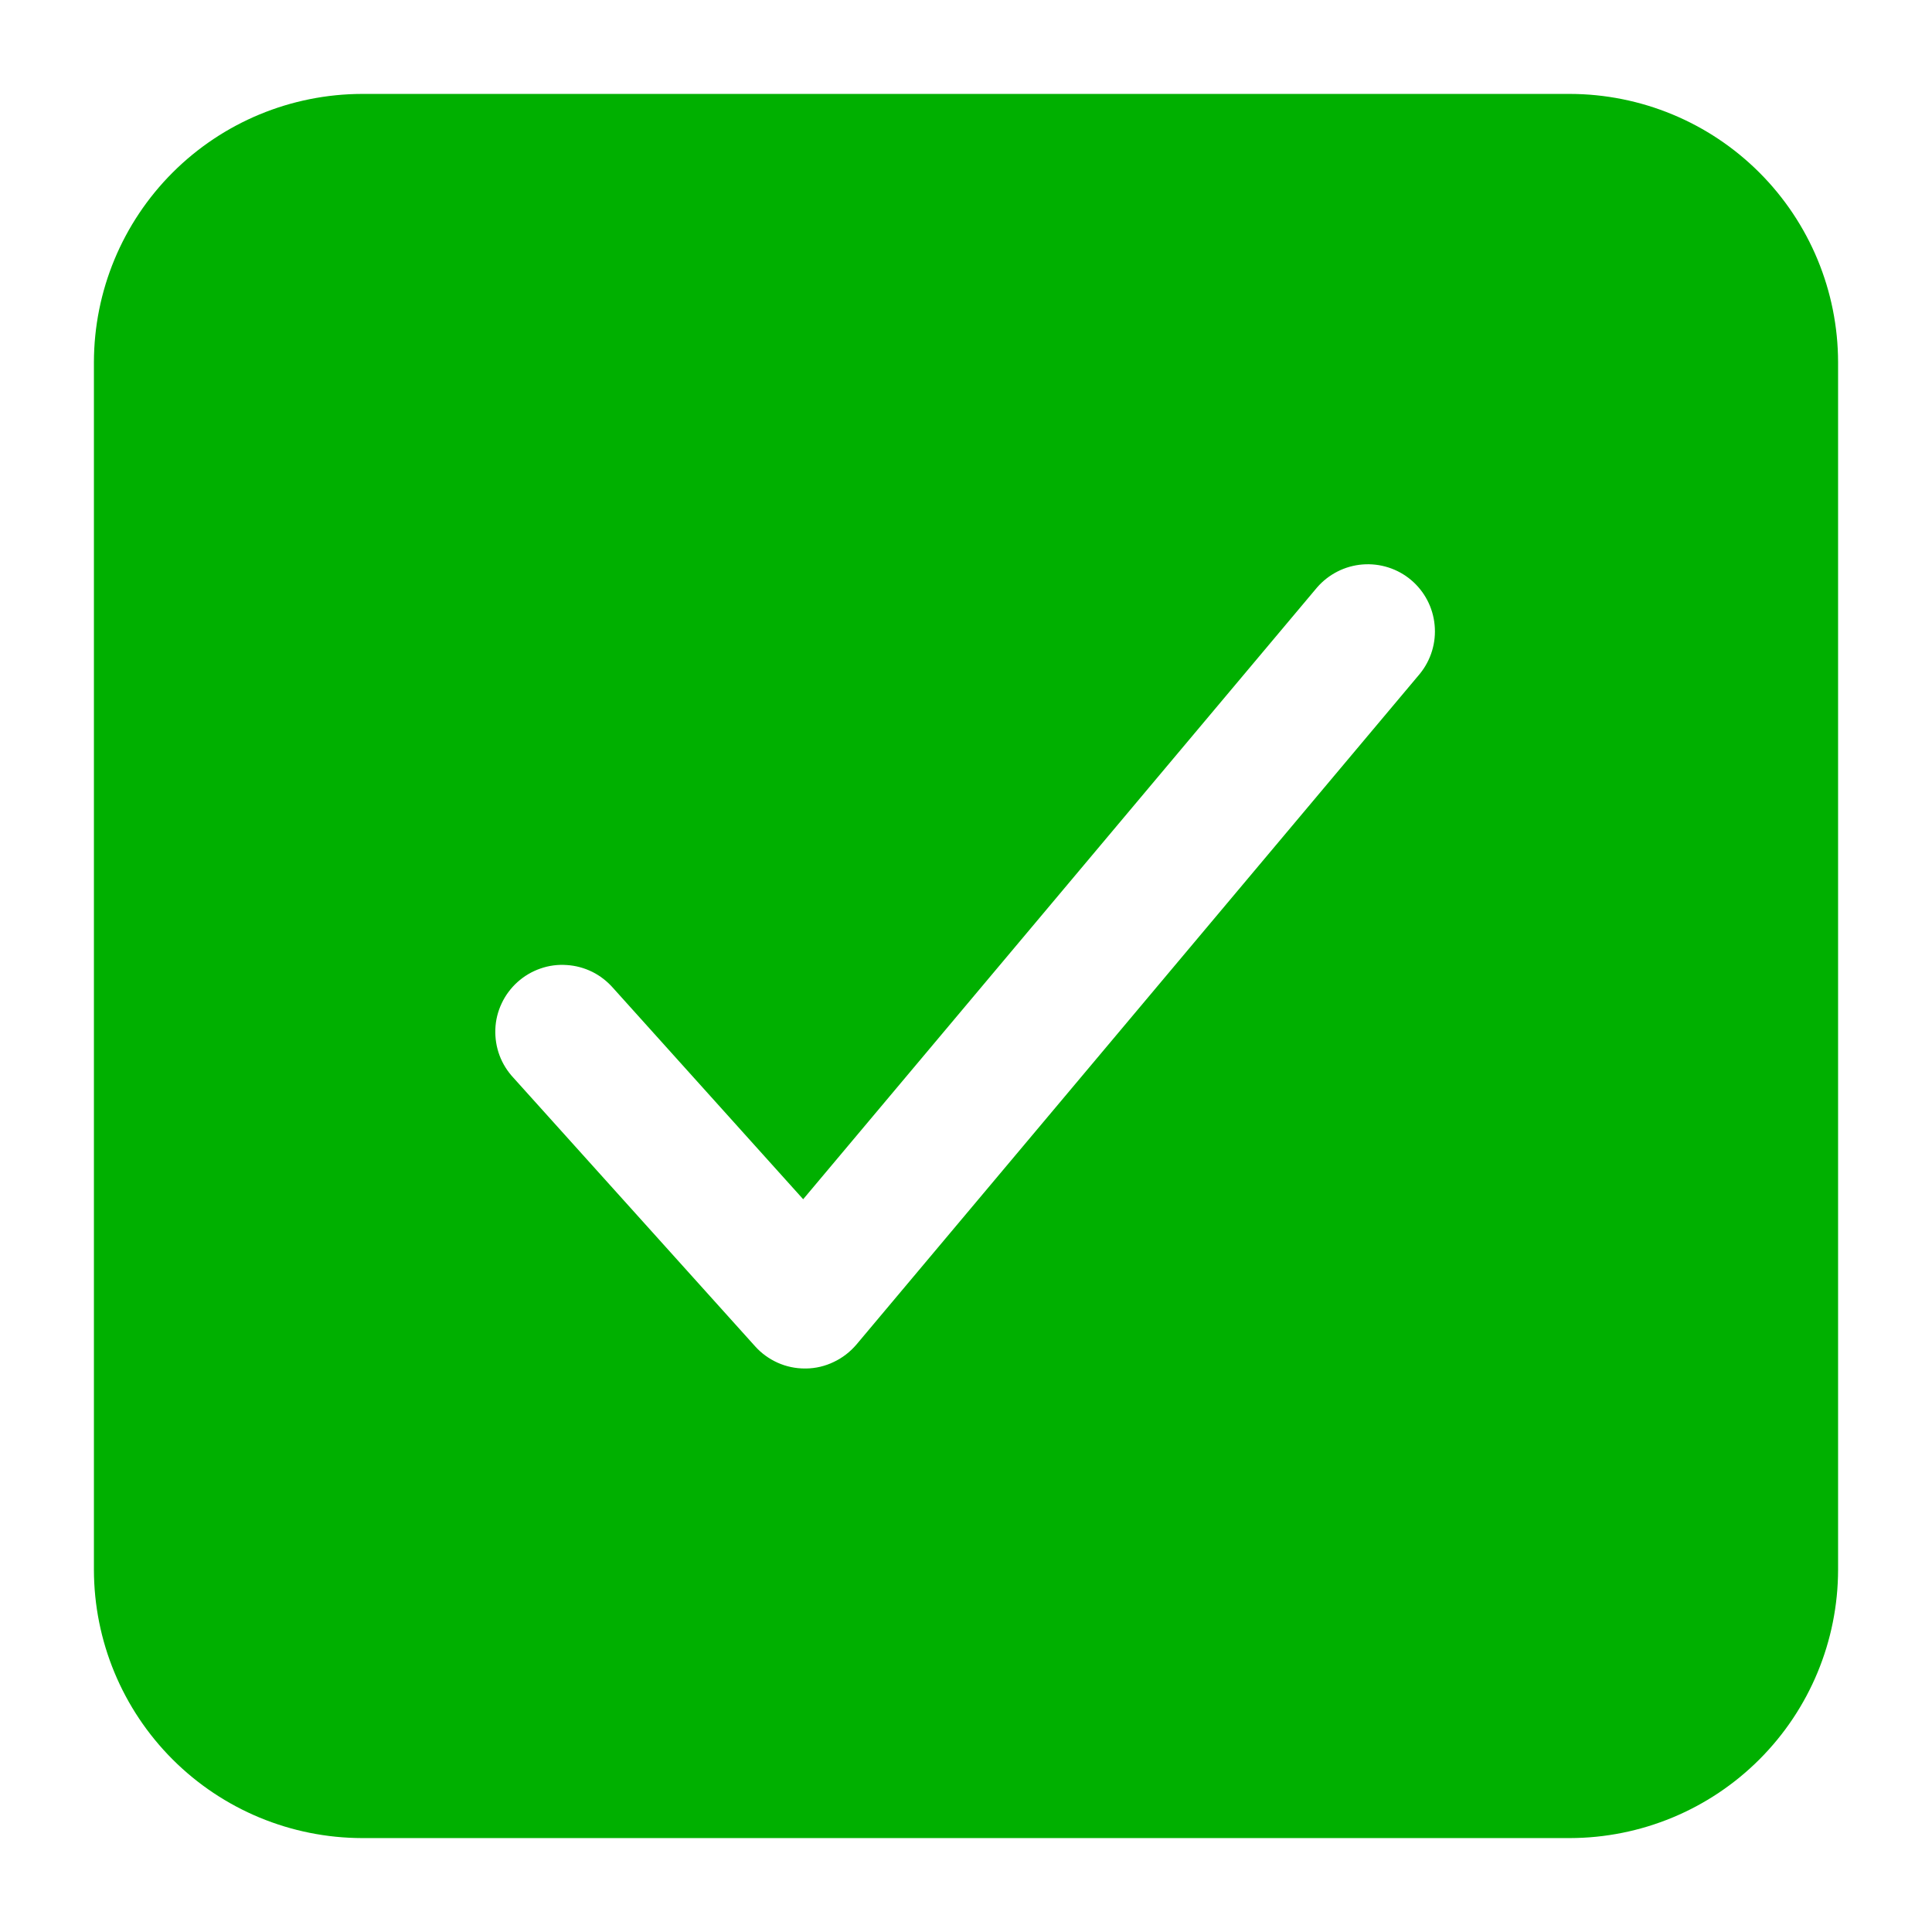 <svg width="18" height="18" viewBox="0 0 18 18" fill="none" xmlns="http://www.w3.org/2000/svg">
<path d="M14.625 0.875H3.375C2.712 0.876 2.077 1.139 1.608 1.608C1.139 2.077 0.876 2.712 0.875 3.375V14.625C0.876 15.288 1.139 15.923 1.608 16.392C2.077 16.861 2.712 17.124 3.375 17.125H14.625C15.288 17.124 15.923 16.861 16.392 16.392C16.861 15.923 17.124 15.288 17.125 14.625V3.375C17.124 2.712 16.861 2.077 16.392 1.608C15.923 1.139 15.288 0.876 14.625 0.875ZM13.229 6.277L7.979 12.527C7.921 12.595 7.849 12.651 7.768 12.689C7.688 12.728 7.599 12.749 7.51 12.75H7.499C7.412 12.75 7.325 12.732 7.245 12.696C7.165 12.66 7.093 12.608 7.035 12.543L4.785 10.043C4.728 9.982 4.683 9.911 4.654 9.833C4.625 9.755 4.612 9.672 4.615 9.589C4.618 9.505 4.638 9.424 4.674 9.348C4.709 9.273 4.76 9.205 4.821 9.15C4.883 9.094 4.956 9.051 5.034 9.024C5.113 8.996 5.197 8.985 5.28 8.991C5.363 8.996 5.444 9.018 5.519 9.055C5.593 9.092 5.659 9.144 5.714 9.207L7.483 11.173L12.271 5.473C12.379 5.349 12.531 5.272 12.694 5.259C12.858 5.246 13.021 5.298 13.146 5.403C13.272 5.509 13.351 5.66 13.366 5.823C13.382 5.987 13.332 6.15 13.229 6.277Z" fill="#00B000"/>
</svg>
